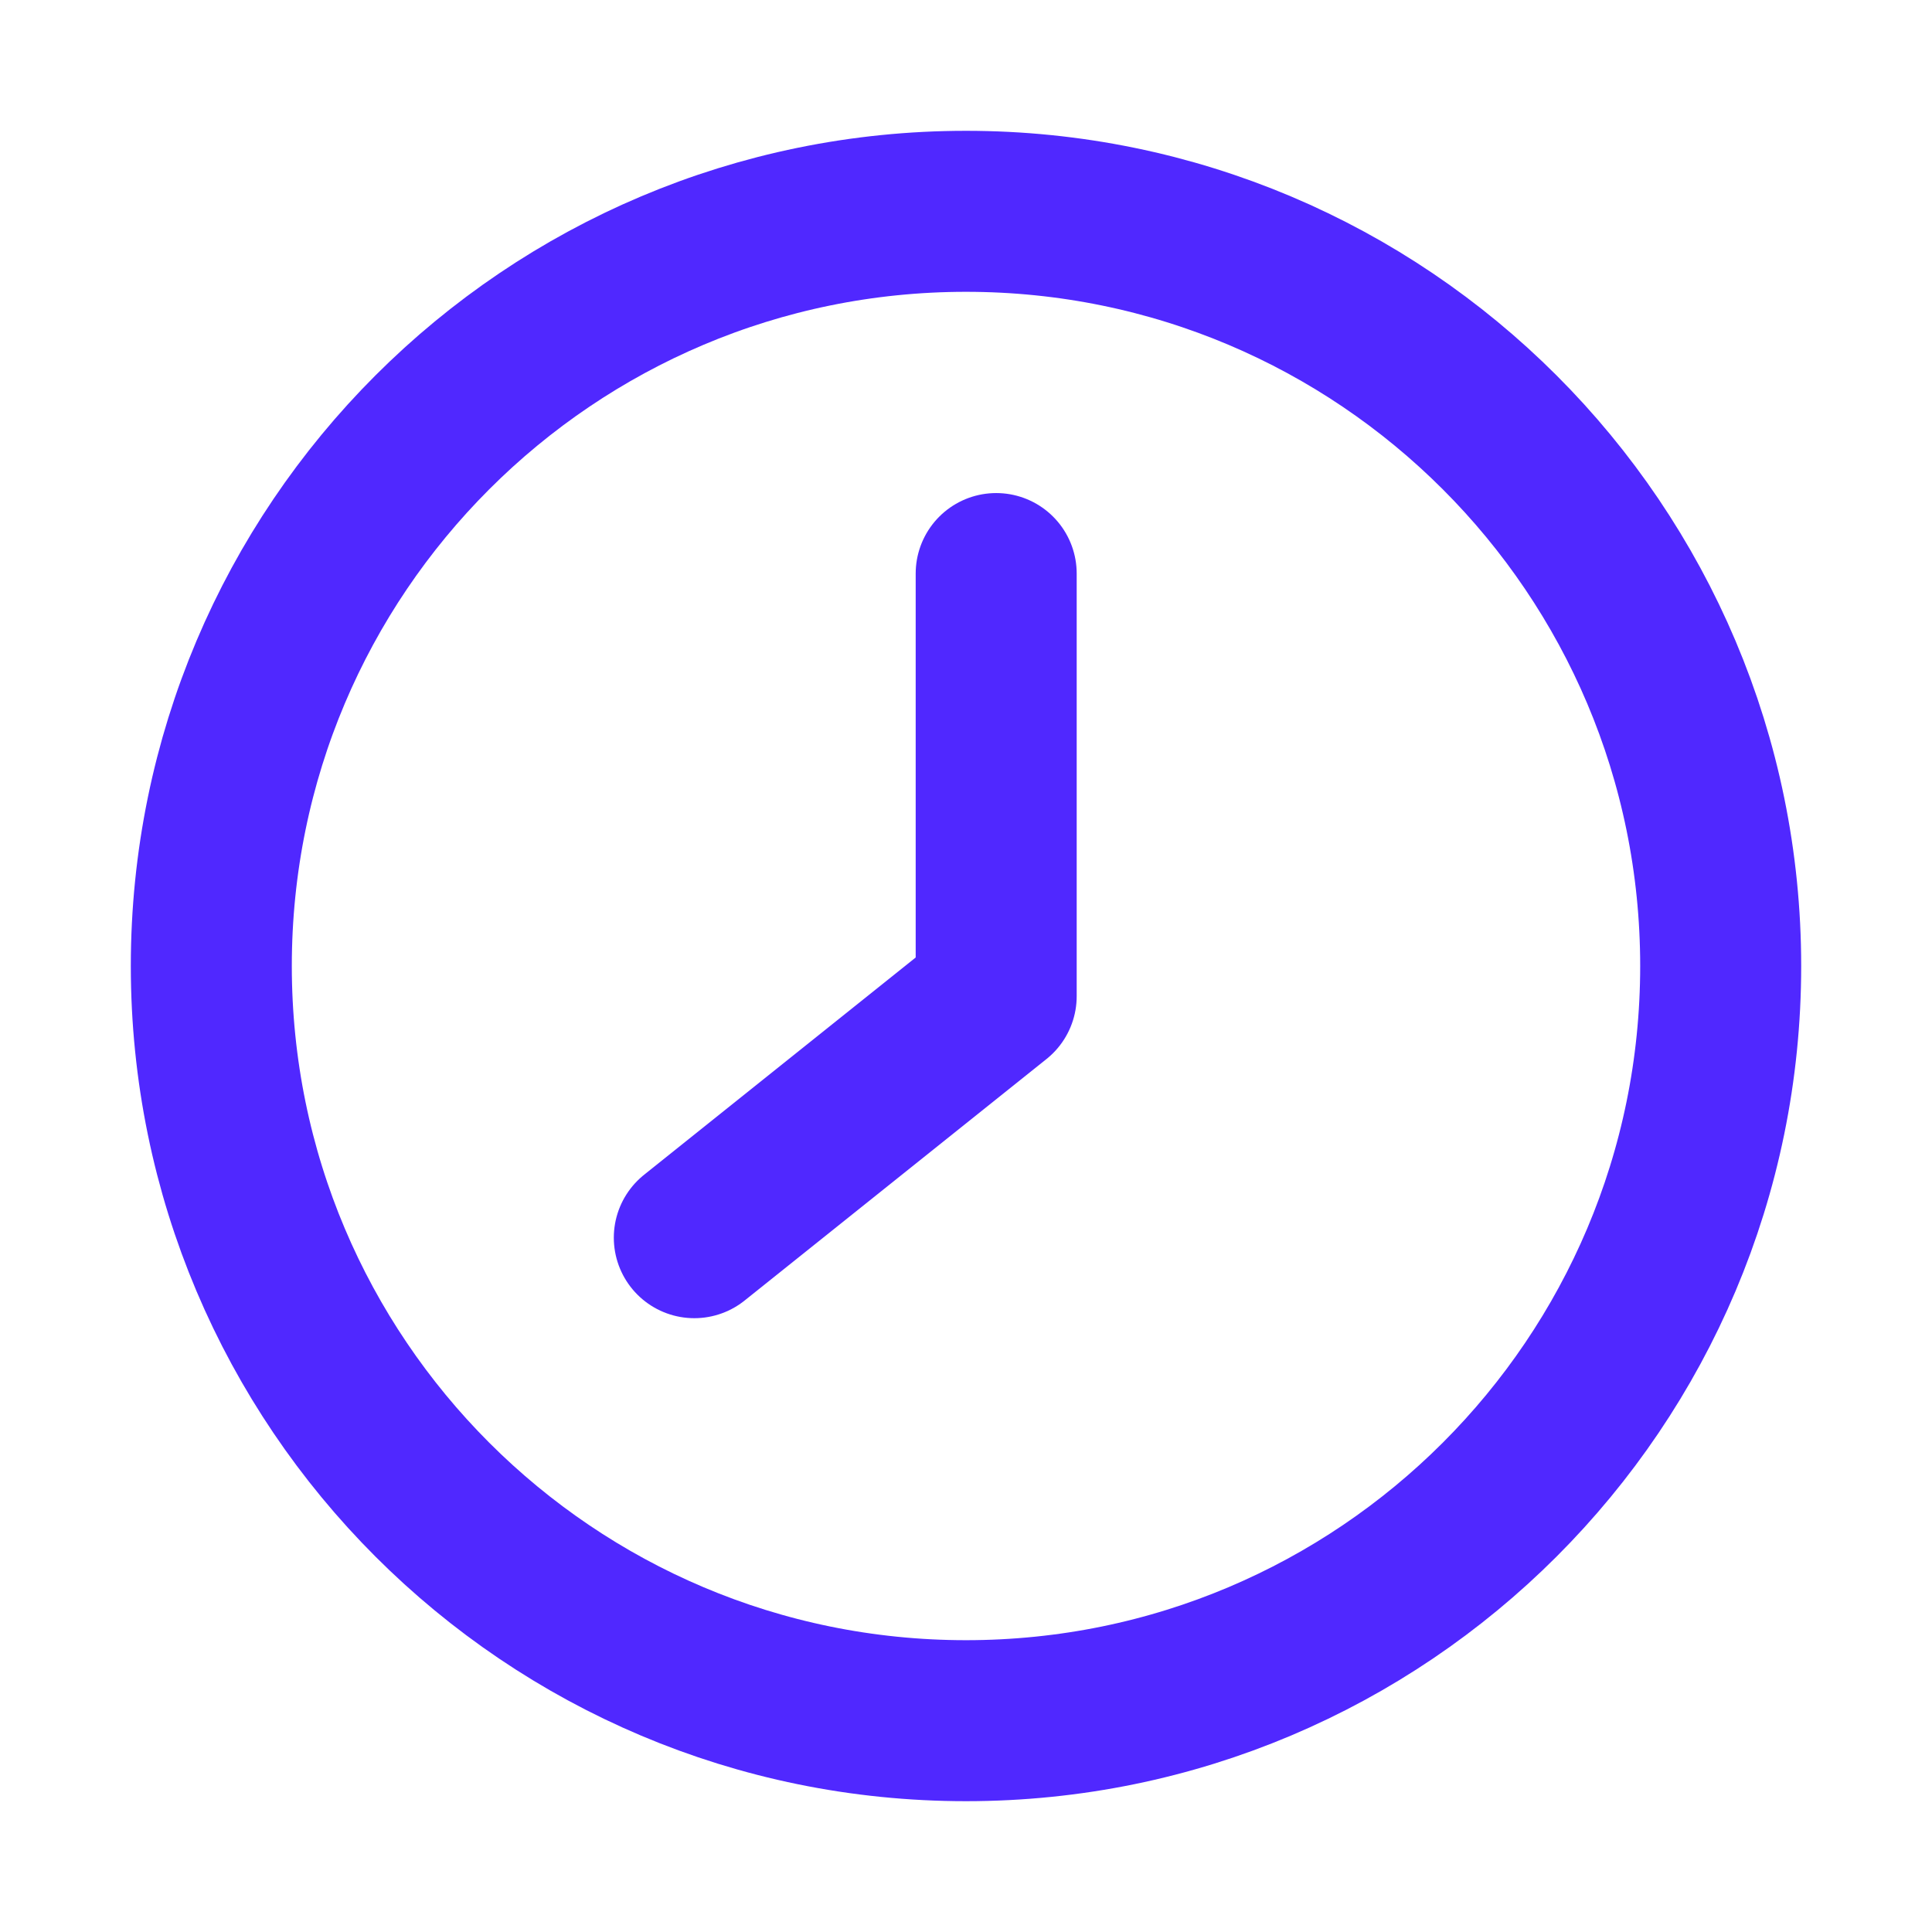 <svg width="24" height="24" viewBox="0 0 24 24" fill="none" xmlns="http://www.w3.org/2000/svg">
<path d="M12 21.375C17.178 21.375 21.375 17.178 21.375 12C21.375 6.822 17.178 2.625 12 2.625C6.822 2.625 2.625 6.822 2.625 12C2.625 17.178 6.822 21.375 12 21.375Z" stroke="#5028FF" stroke-width="2" stroke-linecap="round" stroke-linejoin="round"/>
<path d="M12.375 7.125V12.375L8.625 15.375" stroke="#5028FF" stroke-width="2" stroke-linecap="round" stroke-linejoin="round"/>
</svg>
